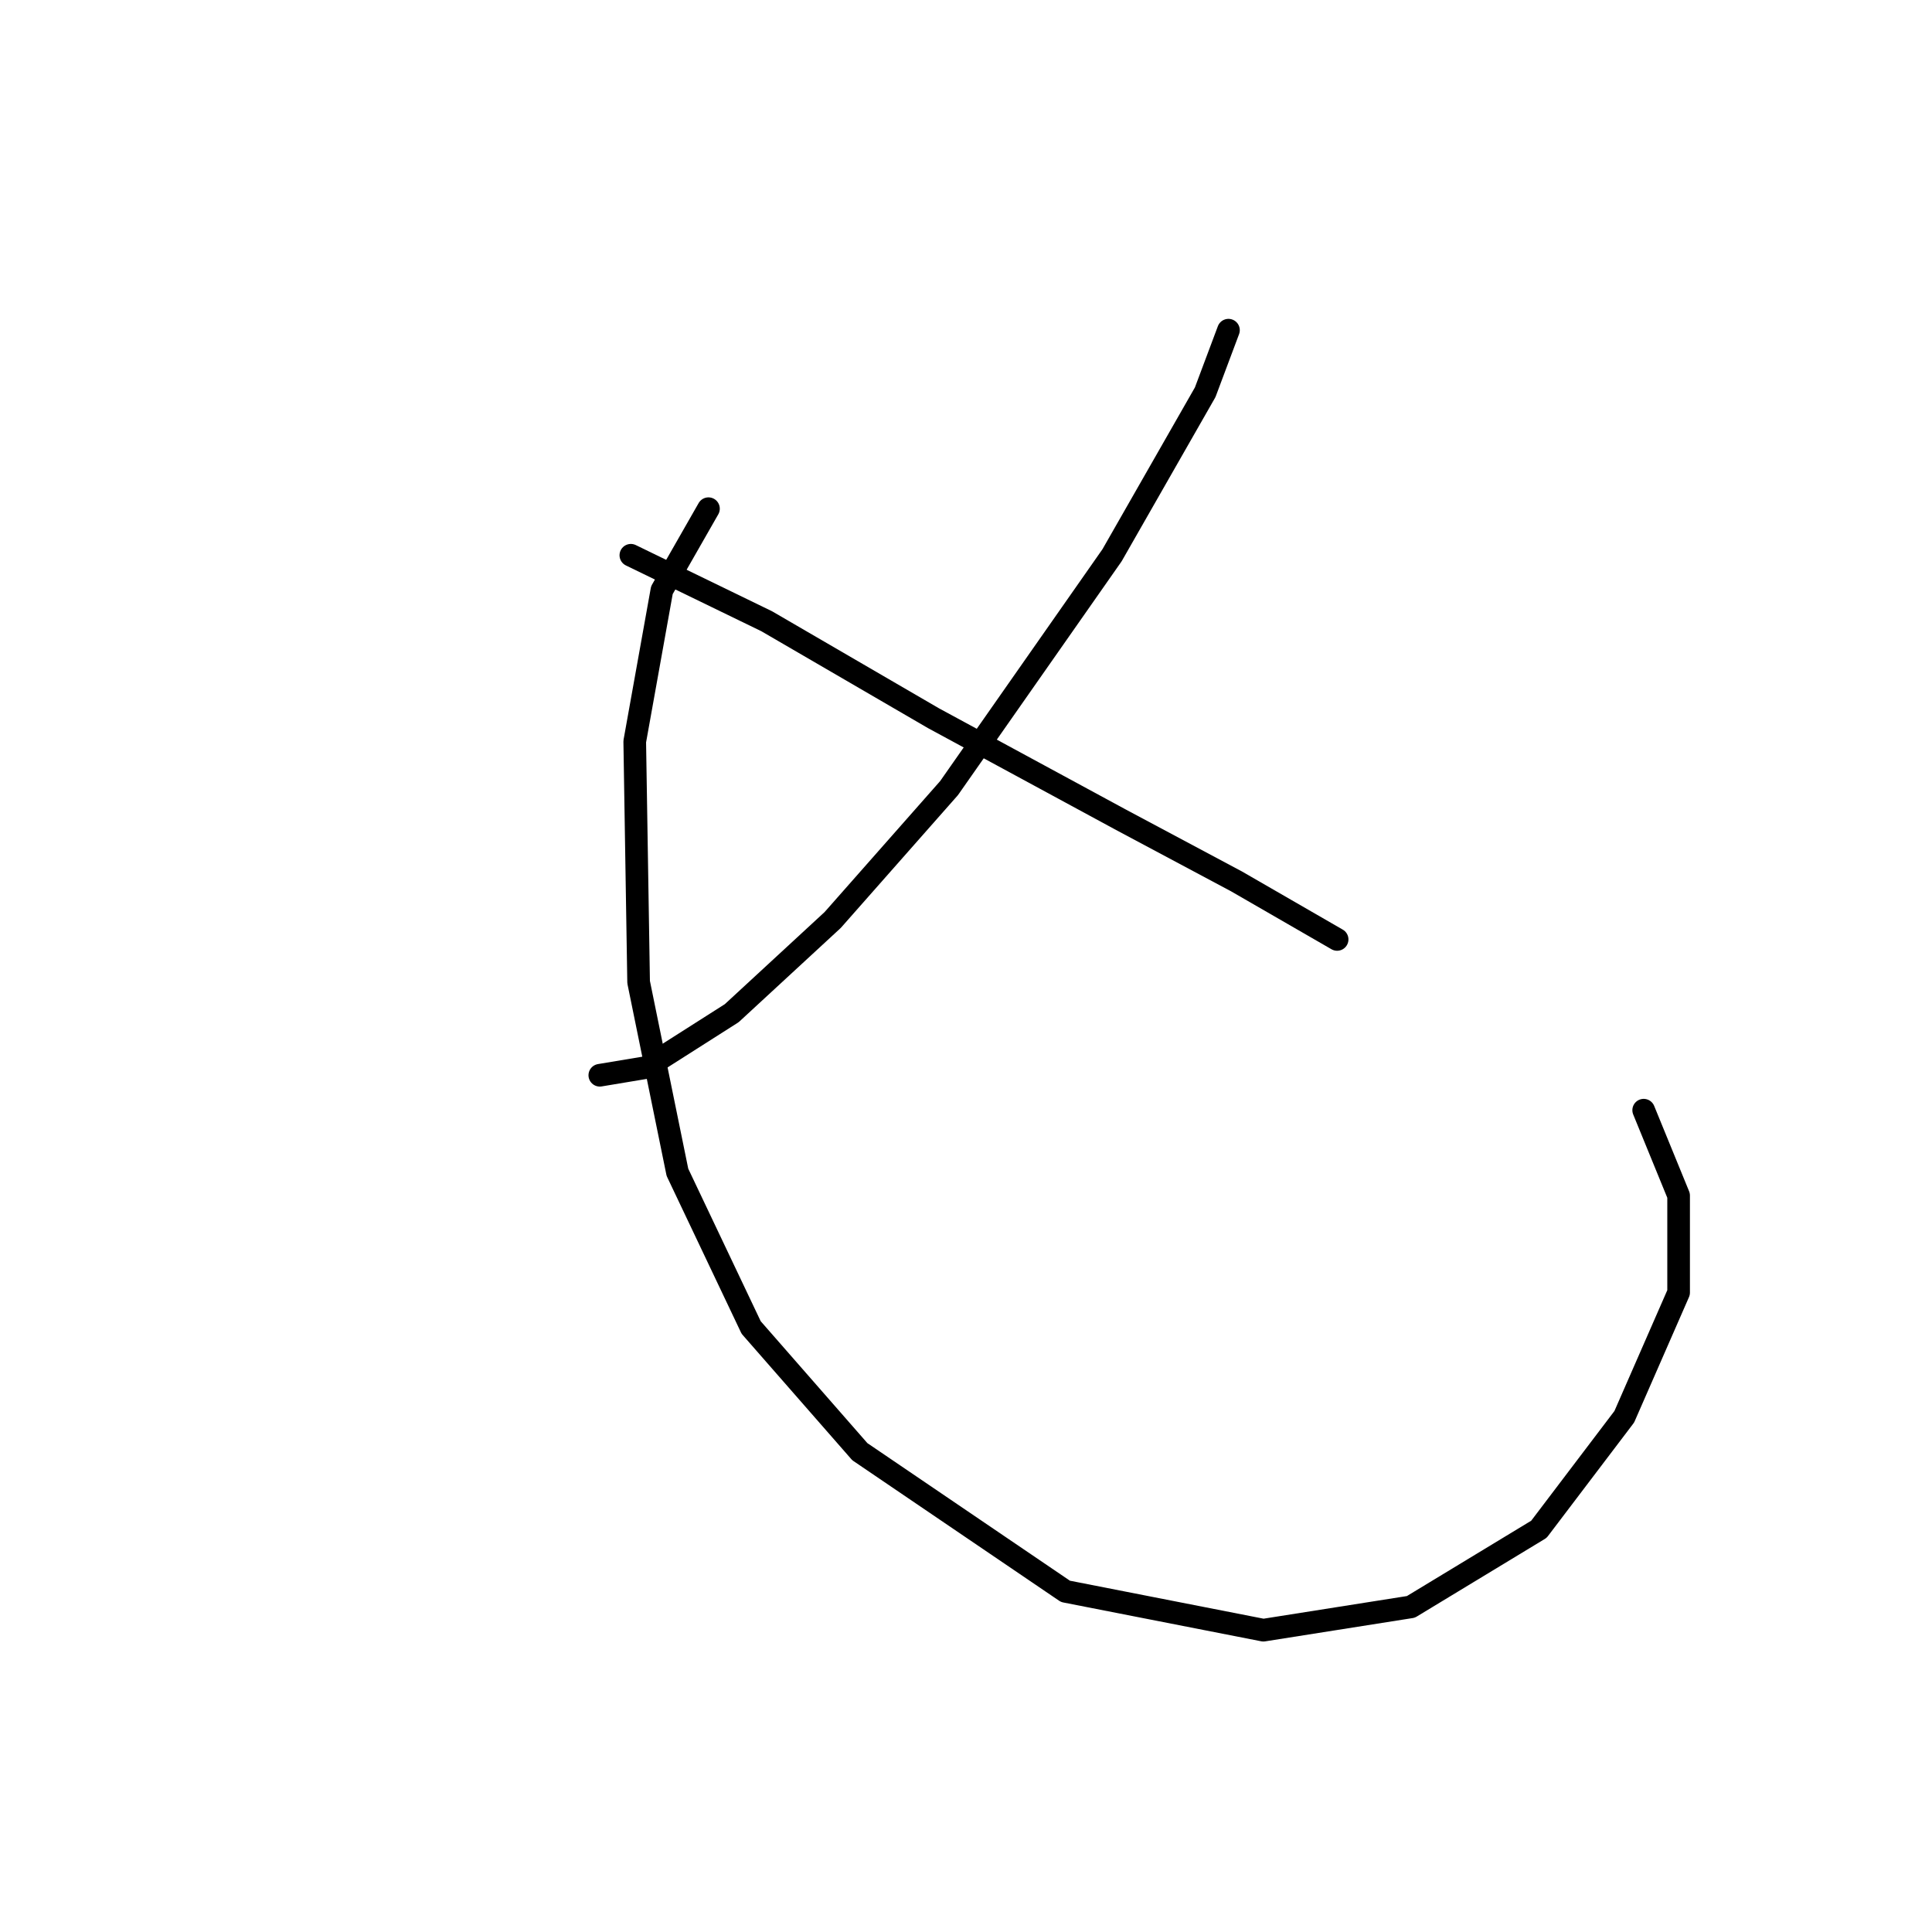 <?xml version="1.0" standalone="no"?>
    <svg width="256" height="256" xmlns="http://www.w3.org/2000/svg" version="1.1">
    <polyline stroke="black" stroke-width="3" stroke-linecap="round" fill="transparent" stroke-linejoin="round" points="162.778 43.751 159.693 51.978 147.352 73.575 125.756 104.426 110.33 121.909 96.961 134.25 85.649 141.449 79.478 142.477 79.478 142.477 " />
        <polyline stroke="black" stroke-width="3" stroke-linecap="round" fill="transparent" stroke-linejoin="round" points="83.592 73.575 101.589 82.316 123.699 95.171 148.381 108.54 163.807 116.767 177.176 124.48 177.176 124.48 " />
        <polyline stroke="black" stroke-width="3" stroke-linecap="round" fill="transparent" stroke-linejoin="round" points="93.876 67.404 87.705 78.202 84.106 98.256 84.62 130.136 89.762 155.332 99.532 175.9 113.93 192.354 141.182 210.865 167.406 216.007 186.946 212.922 203.914 202.638 215.226 187.726 222.425 171.272 222.425 158.417 217.797 147.105 217.797 147.105 " />
        </svg>
